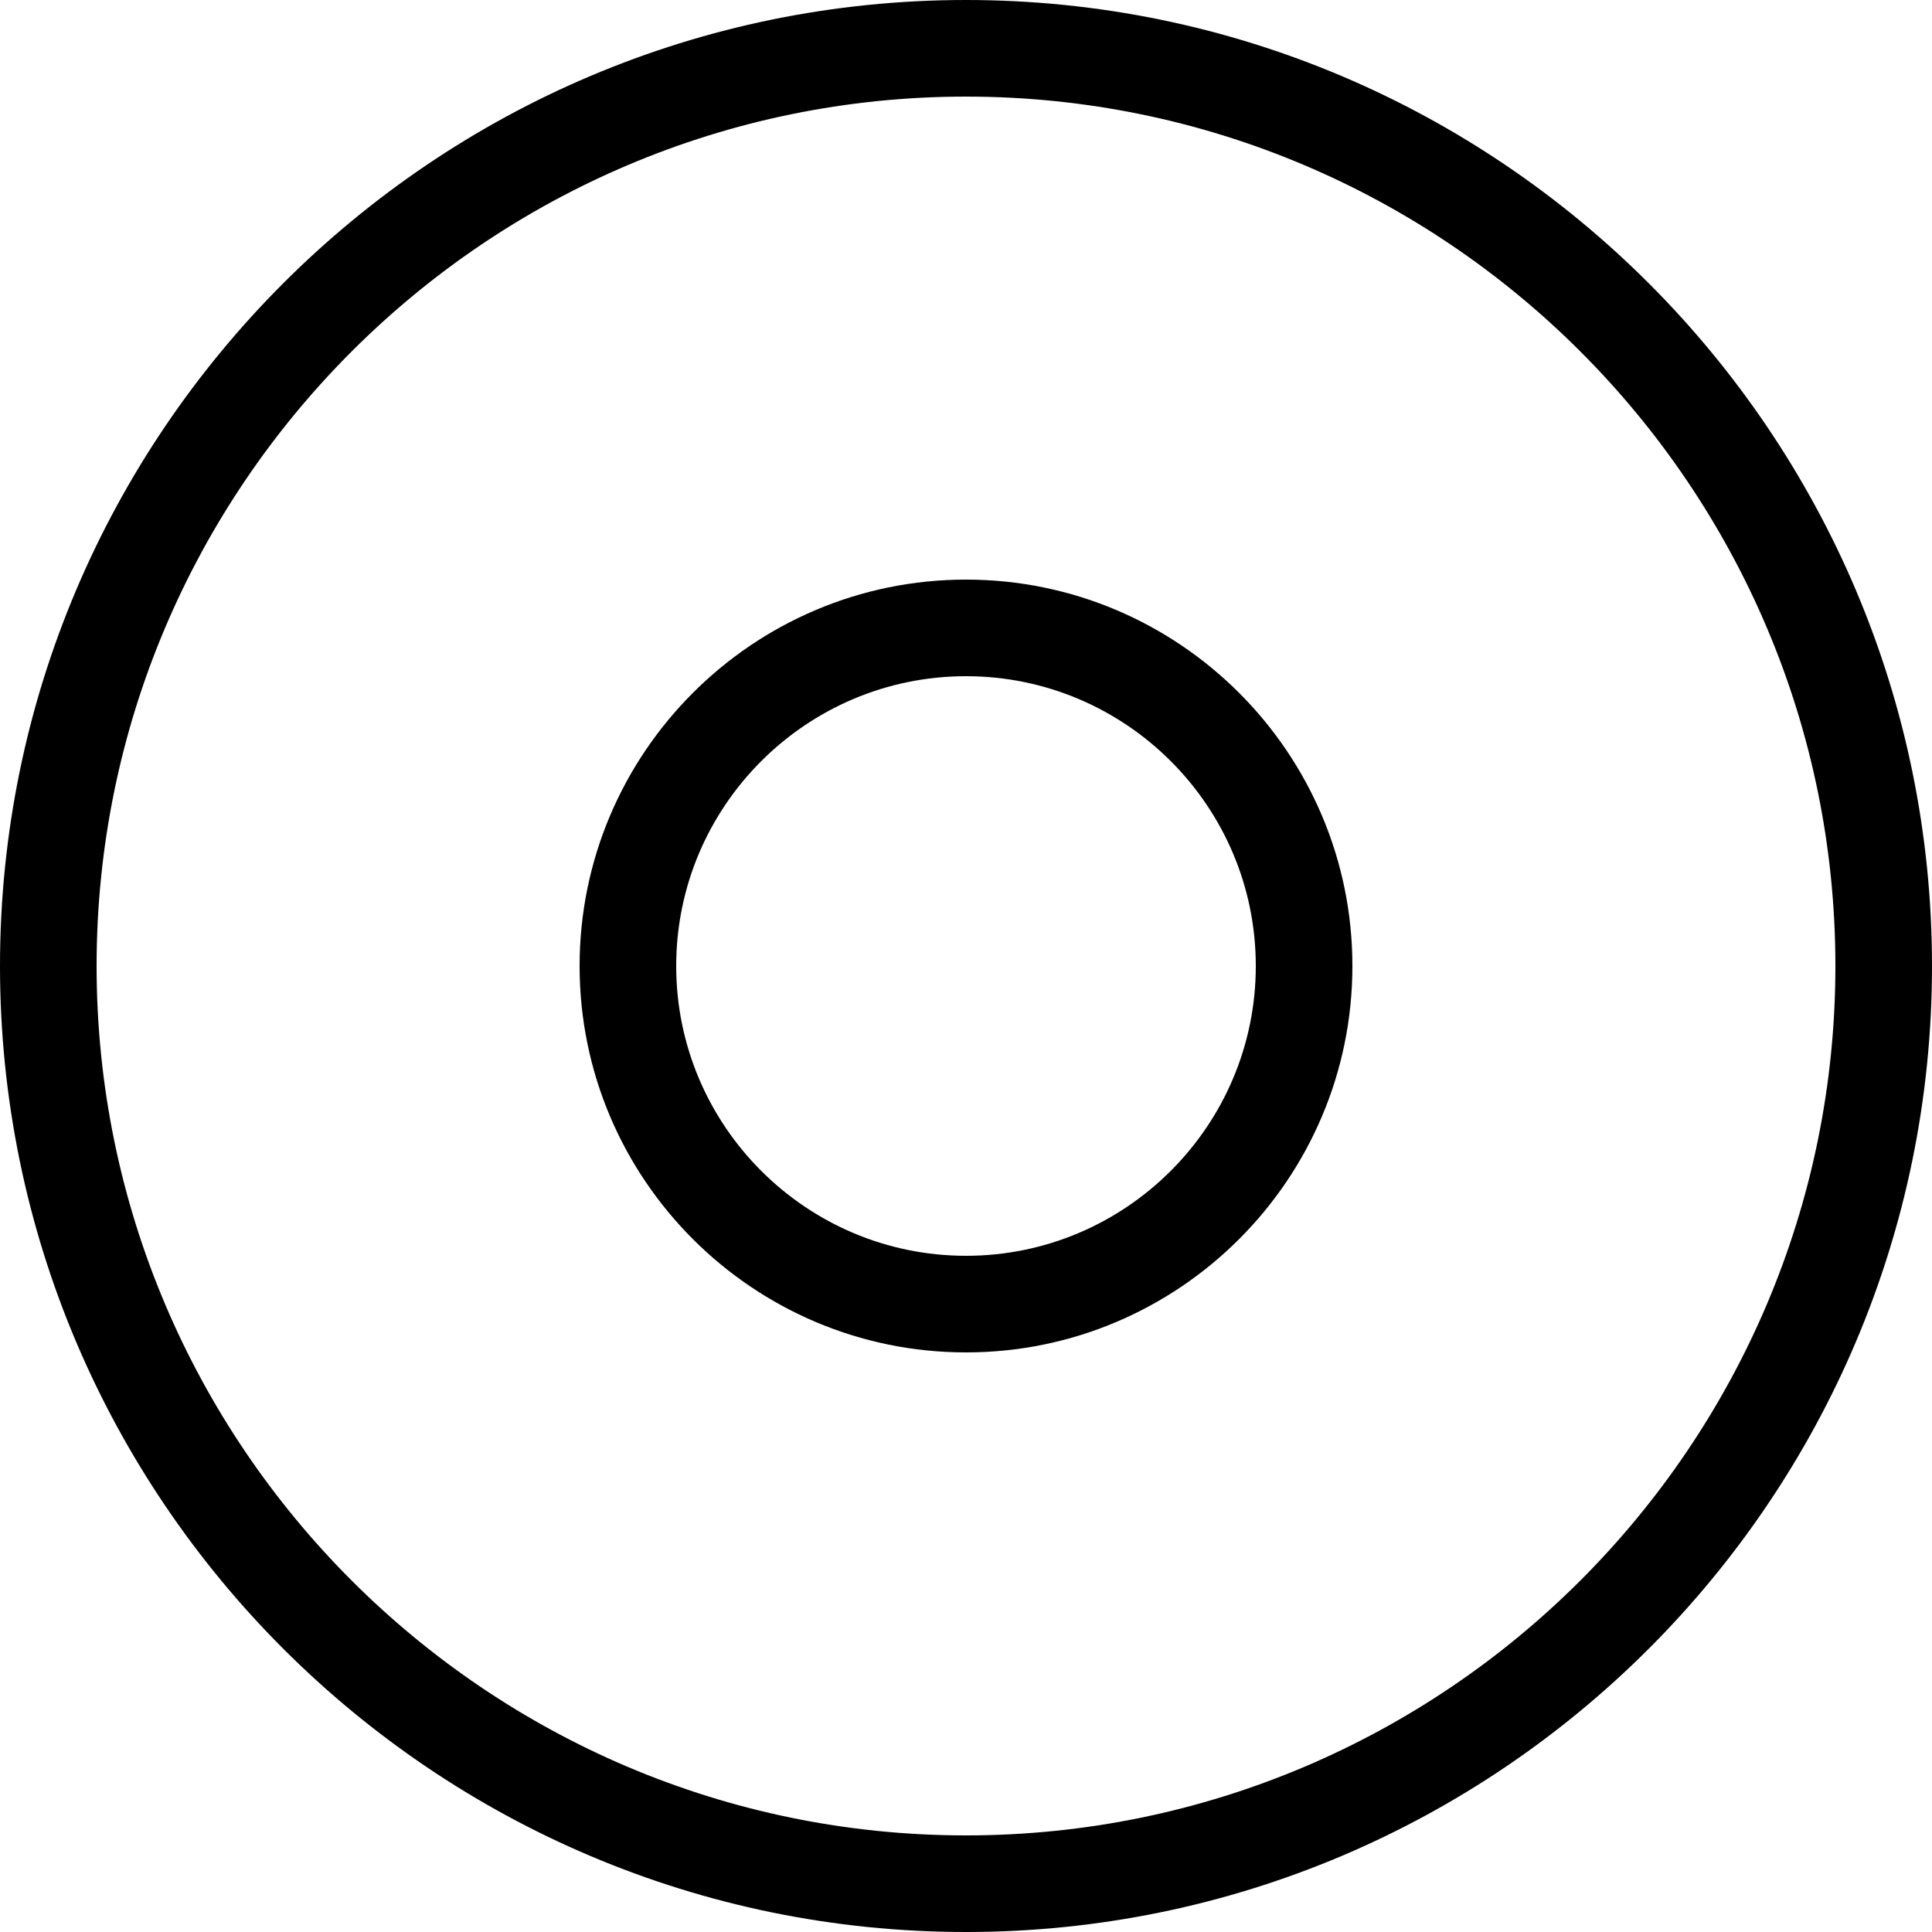 <svg width="20" height="20" viewBox="0 0 20 20" xmlns="http://www.w3.org/2000/svg"><title>video-controls/record_20</title><path d="M10 1c-4.962 0-9 4.038-9 9 0 4.962 4.038 9 9 9 4.962 0 9-4.038 9-9 0-4.962-4.038-9-9-9m0 19C4.486 20 0 15.514 0 10 0 4.486 4.486 0 10 0c5.514 0 10 4.486 10 10 0 5.514-4.486 10-10 10zm0-13c1.654 0 3 1.346 3 3 0 1.654-1.346 3-3 3-1.654 0-3-1.346-3-3 0-1.654 1.346-3 3-3zm0 7c2.206 0 4-1.794 4-4 0-2.206-1.794-4-4-4-2.206 0-4 1.794-4 4 0 2.206 1.794 4 4 4z" fill="#000" fill-rule="evenodd"/></svg>